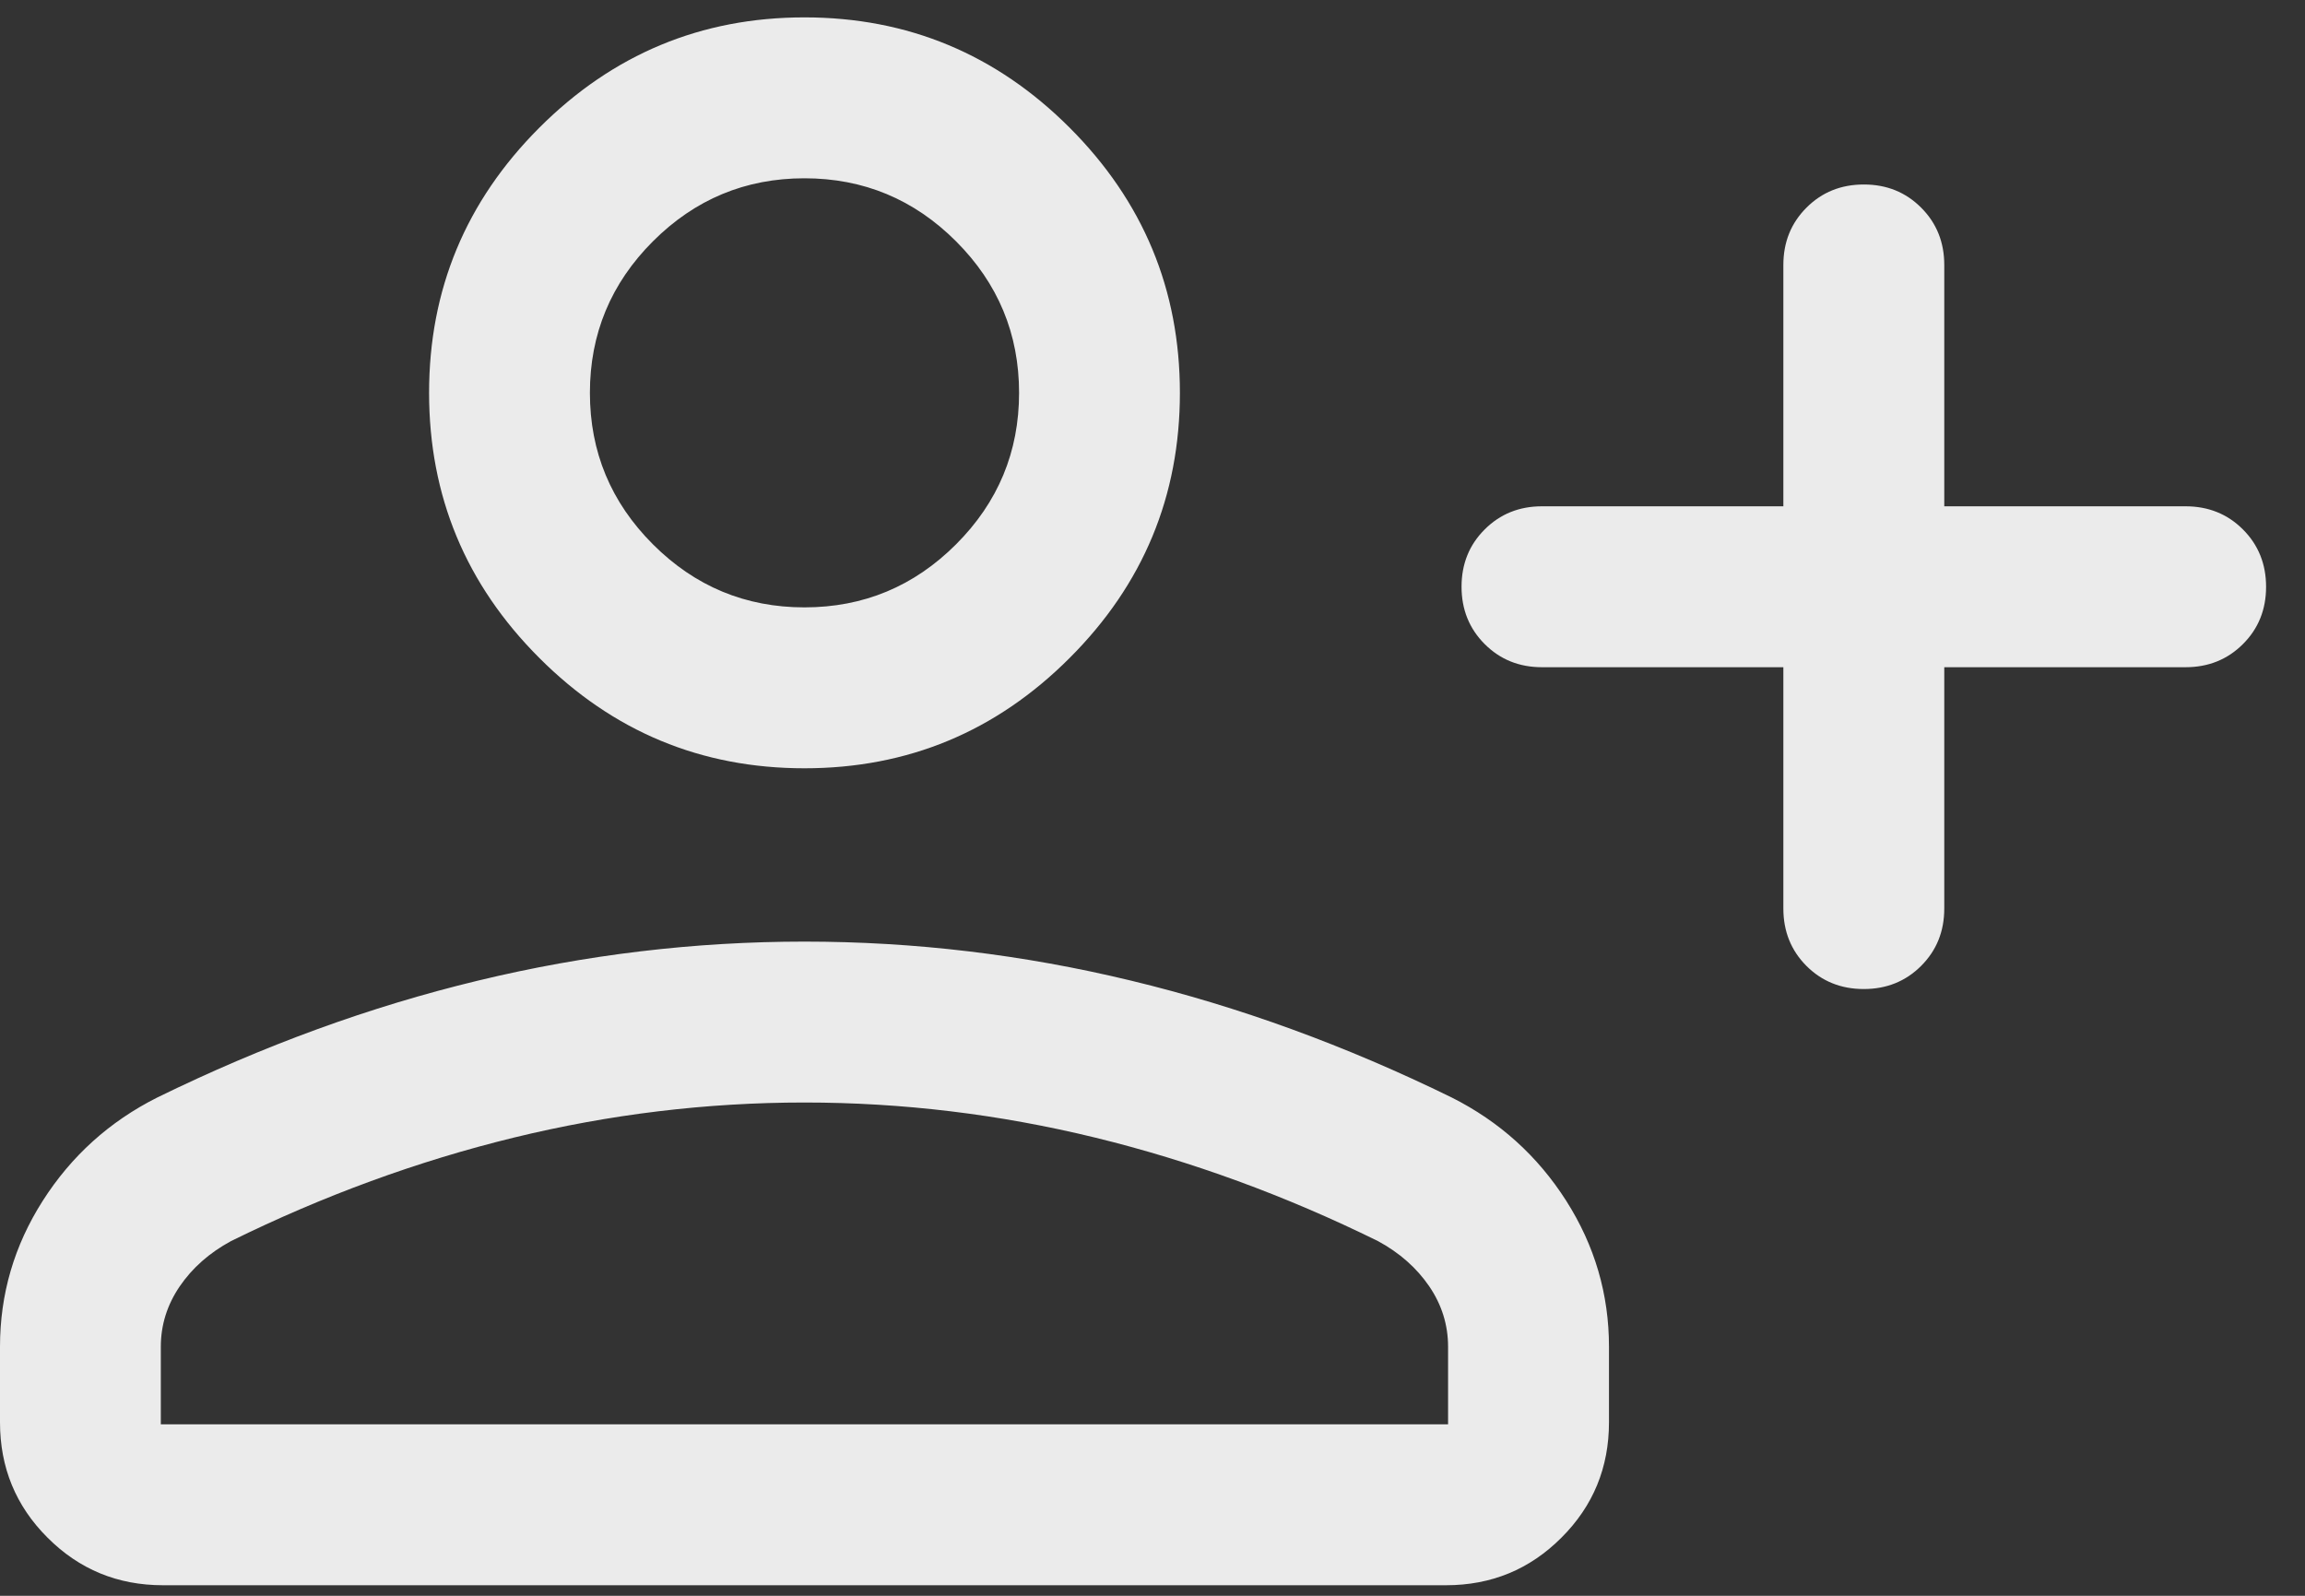 <svg width="26" height="18" viewBox="0 0 26 18" fill="none" xmlns="http://www.w3.org/2000/svg">
<rect x="0" y="0" width="26" height="18" fill="#333333" stroke="none"/>
<path d="M20.116 7.526H17.393C17.136 7.526 16.921 7.439 16.747 7.265C16.573 7.091 16.486 6.875 16.486 6.618C16.486 6.361 16.573 6.145 16.747 5.972C16.921 5.798 17.136 5.711 17.393 5.711H20.116V2.989C20.116 2.731 20.203 2.516 20.377 2.342C20.551 2.168 20.766 2.081 21.024 2.081C21.281 2.081 21.496 2.168 21.67 2.342C21.844 2.516 21.931 2.731 21.931 2.989V5.711H24.653C24.91 5.711 25.126 5.798 25.3 5.972C25.474 6.146 25.561 6.362 25.561 6.619C25.561 6.876 25.474 7.092 25.3 7.265C25.126 7.439 24.91 7.526 24.653 7.526H21.931V10.248C21.931 10.506 21.844 10.721 21.67 10.895C21.496 11.069 21.28 11.156 21.023 11.156C20.766 11.156 20.55 11.069 20.376 10.895C20.203 10.721 20.116 10.506 20.116 10.248V7.526ZM9.074 8.666C7.91 8.666 6.913 8.252 6.084 7.422C5.254 6.593 4.84 5.596 4.84 4.431C4.84 3.267 5.254 2.27 6.084 1.44C6.913 0.611 7.91 0.196 9.074 0.196C10.239 0.196 11.236 0.611 12.065 1.44C12.895 2.27 13.309 3.267 13.309 4.431C13.309 5.596 12.895 6.593 12.065 7.422C11.236 8.252 10.239 8.666 9.074 8.666ZM-0 16.043V15.191C-0 14.598 0.16 14.05 0.482 13.545C0.804 13.04 1.234 12.651 1.773 12.38C2.969 11.794 4.175 11.354 5.392 11.061C6.609 10.767 7.837 10.621 9.074 10.621C10.312 10.621 11.54 10.767 12.757 11.061C13.974 11.354 15.18 11.794 16.376 12.38C16.915 12.651 17.345 13.04 17.667 13.545C17.988 14.05 18.149 14.598 18.149 15.191V16.043C18.149 16.553 17.971 16.987 17.613 17.344C17.256 17.702 16.822 17.881 16.311 17.881H1.838C1.327 17.881 0.893 17.702 0.536 17.344C0.178 16.987 -0 16.553 -0 16.043ZM1.814 16.066H16.334V15.191C16.334 14.946 16.264 14.719 16.122 14.51C15.98 14.302 15.787 14.131 15.543 13.999C14.501 13.486 13.438 13.097 12.354 12.832C11.271 12.568 10.178 12.436 9.074 12.436C7.971 12.436 6.878 12.568 5.795 12.832C4.711 13.097 3.648 13.486 2.606 13.999C2.362 14.131 2.169 14.302 2.027 14.51C1.885 14.719 1.814 14.946 1.814 15.191V16.066ZM9.074 6.851C9.74 6.851 10.31 6.614 10.784 6.14C11.258 5.666 11.495 5.097 11.495 4.431C11.495 3.766 11.258 3.196 10.784 2.722C10.31 2.248 9.74 2.011 9.074 2.011C8.409 2.011 7.839 2.248 7.365 2.722C6.891 3.196 6.654 3.766 6.654 4.431C6.654 5.097 6.891 5.666 7.365 6.14C7.839 6.614 8.409 6.851 9.074 6.851Z" fill="white" fill-opacity="0.9"/>
</svg>

